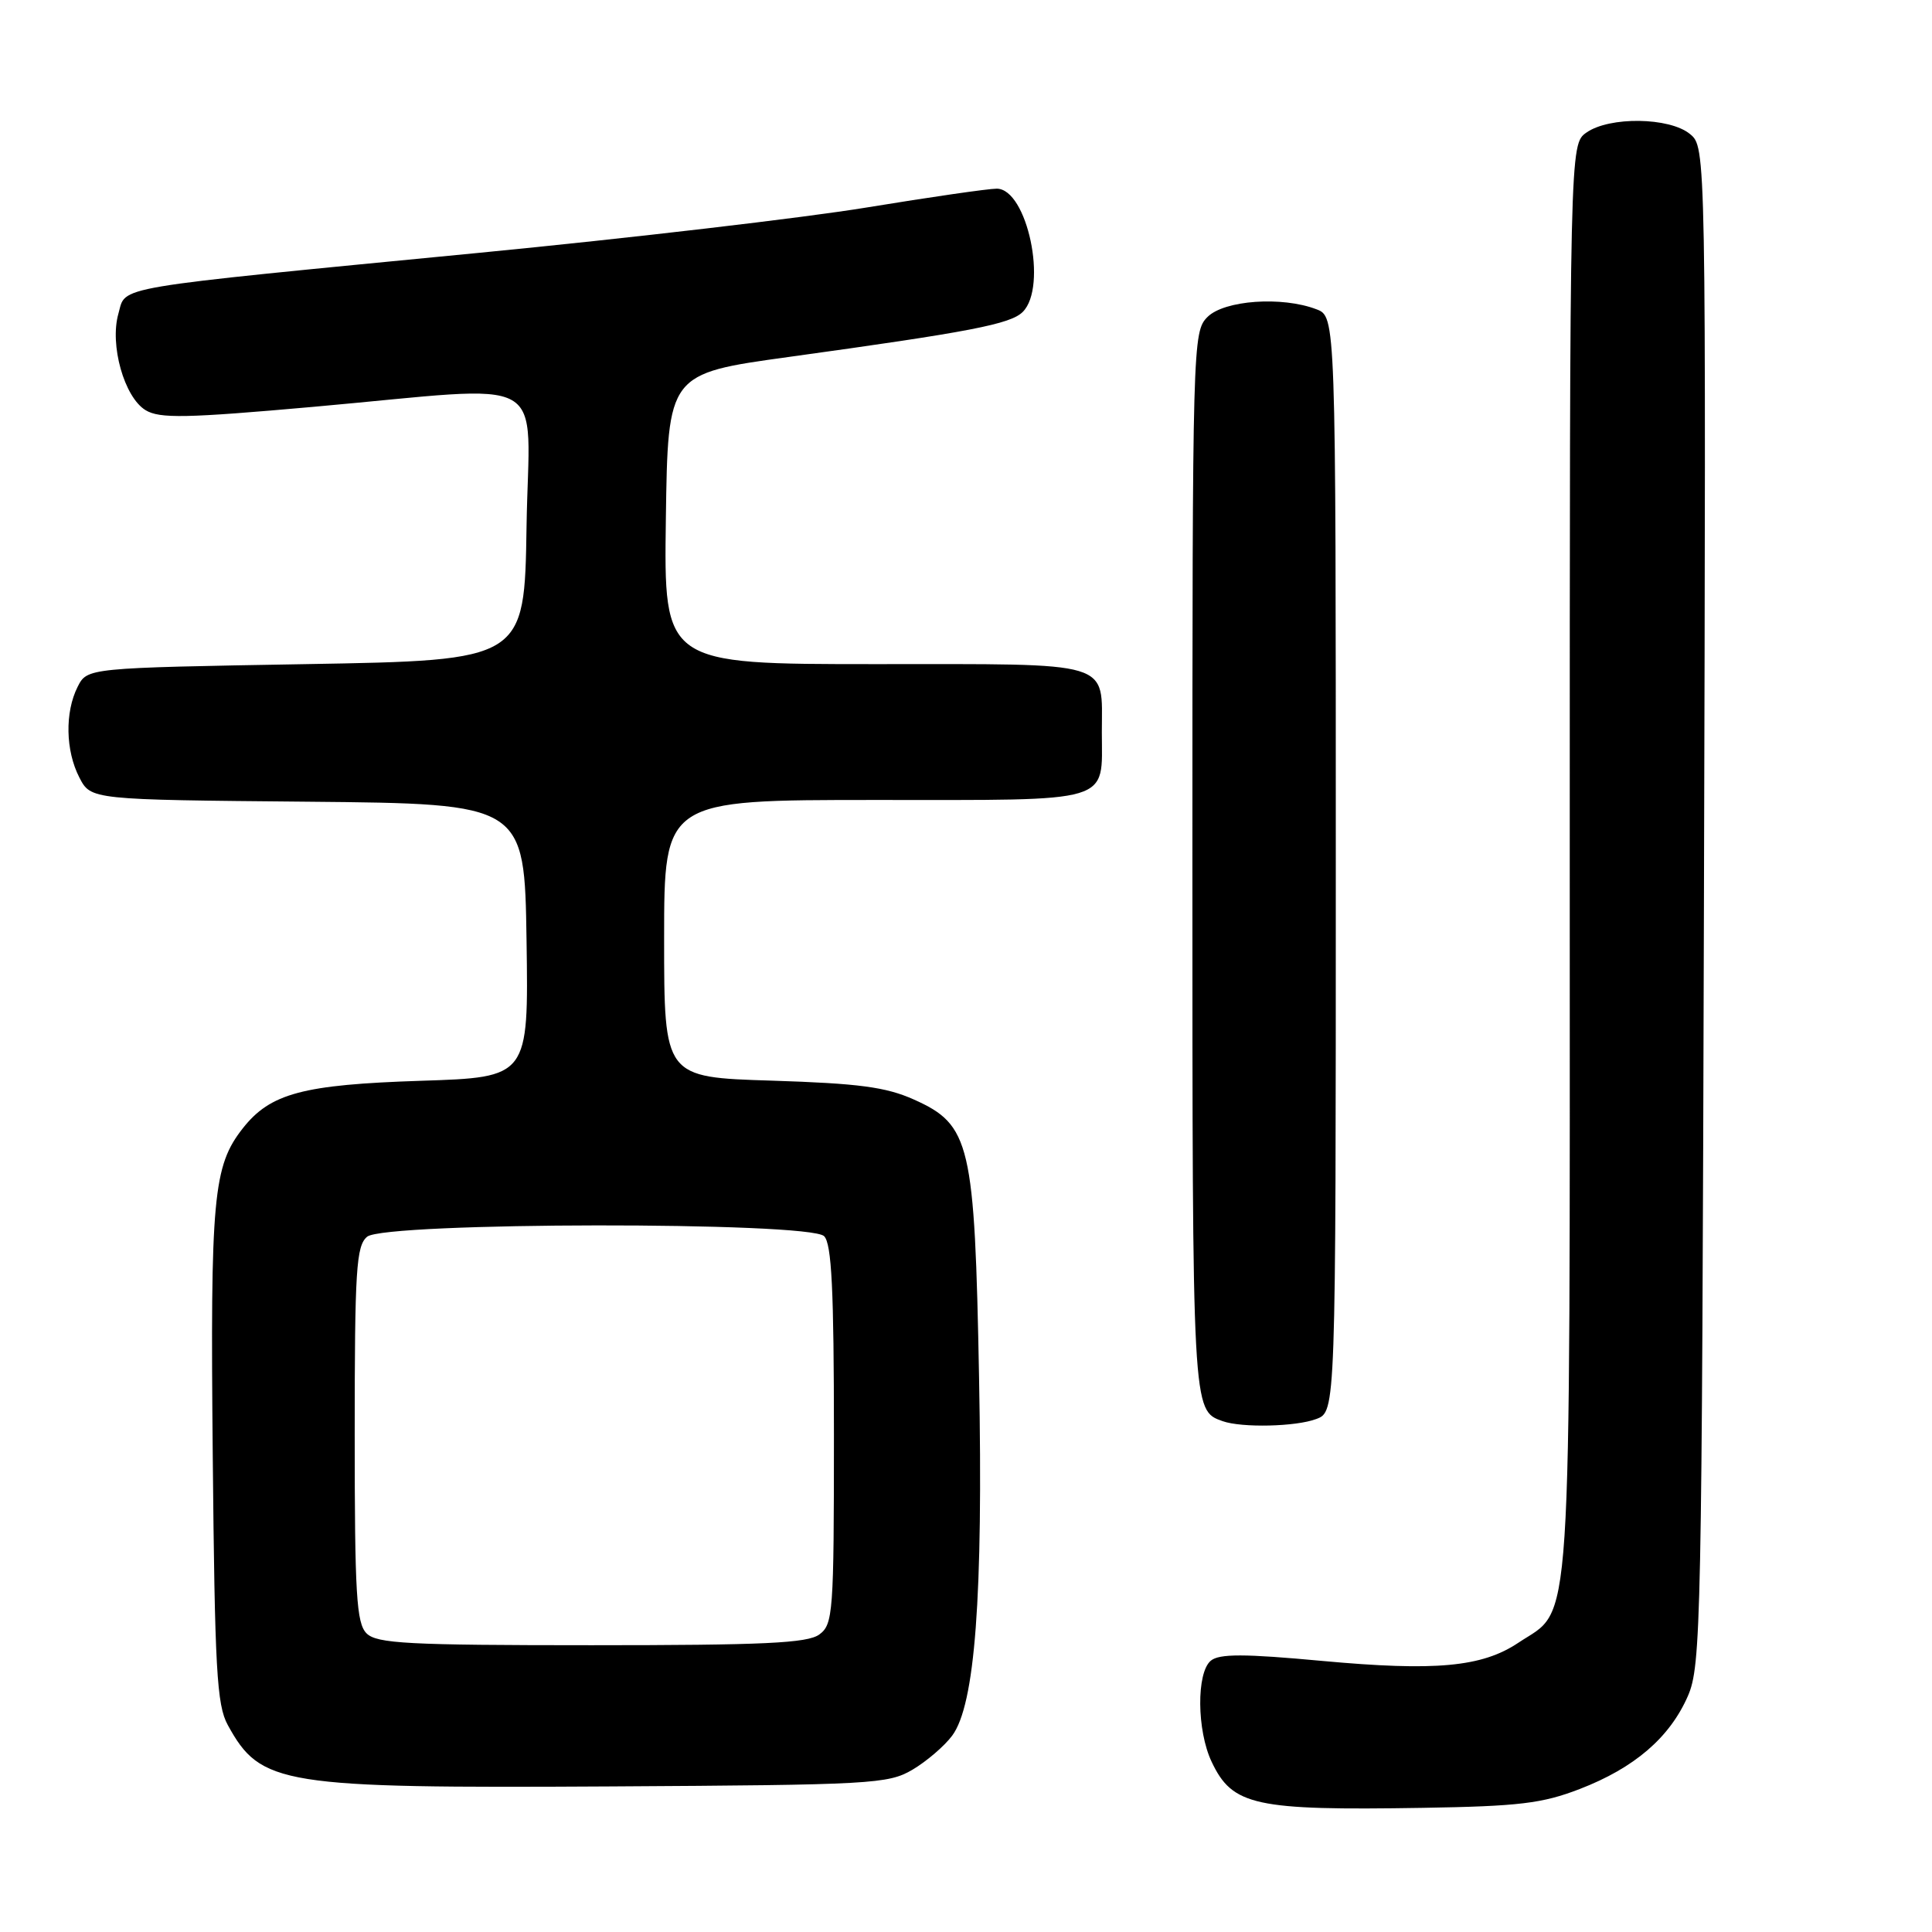 <?xml version="1.0" encoding="UTF-8" standalone="no"?>
<!DOCTYPE svg PUBLIC "-//W3C//DTD SVG 1.1//EN" "http://www.w3.org/Graphics/SVG/1.1/DTD/svg11.dtd" >
<svg xmlns="http://www.w3.org/2000/svg" xmlns:xlink="http://www.w3.org/1999/xlink" version="1.1" viewBox="0 0 256 256">
 <g >
 <path fill="currentColor"
d=" M 209.33 237.05 C 216.58 234.25 221.24 230.24 223.65 224.74 C 225.40 220.72 225.51 215.31 225.78 120.00 C 226.06 19.50 226.06 19.50 223.92 17.75 C 221.20 15.53 213.27 15.42 210.22 17.56 C 208.00 19.11 208.00 19.11 208.00 113.81 C 208.00 219.33 208.42 212.84 201.18 217.68 C 196.36 220.90 190.21 221.46 175.19 220.08 C 164.85 219.12 161.56 219.12 160.44 220.05 C 158.52 221.64 158.58 229.31 160.55 233.45 C 163.30 239.27 166.27 239.91 188.50 239.55 C 201.29 239.34 204.36 238.97 209.33 237.05 Z  M 120.90 234.50 C 122.76 233.40 125.14 231.37 126.17 229.98 C 129.20 225.91 130.28 211.58 129.73 182.50 C 129.15 151.46 128.59 149.05 121.09 145.69 C 117.37 144.03 113.80 143.56 102.25 143.19 C 88.00 142.75 88.00 142.75 88.00 124.37 C 88.00 106.00 88.00 106.00 115.96 106.00 C 147.86 106.00 146.00 106.56 146.00 97.00 C 146.00 87.44 147.86 88.00 115.94 88.00 C 87.96 88.00 87.96 88.00 88.23 68.75 C 88.50 49.51 88.50 49.51 104.50 47.30 C 128.56 43.98 133.90 42.95 135.52 41.33 C 138.86 38.00 136.11 25.00 132.07 25.00 C 130.95 25.00 123.21 26.12 114.86 27.49 C 106.51 28.86 83.44 31.56 63.59 33.49 C 14.00 38.31 16.75 37.85 15.69 41.56 C 14.51 45.70 16.46 52.63 19.29 54.35 C 21.15 55.48 24.63 55.41 41.50 53.91 C 73.61 51.05 70.09 49.08 69.77 69.75 C 69.50 87.50 69.50 87.50 40.53 88.00 C 11.56 88.50 11.56 88.50 10.29 91.00 C 8.58 94.38 8.68 99.48 10.52 103.03 C 12.04 105.97 12.04 105.97 40.77 106.23 C 69.50 106.50 69.50 106.50 69.77 124.62 C 70.04 142.75 70.04 142.75 55.77 143.21 C 40.12 143.72 35.82 144.87 32.17 149.51 C 28.24 154.51 27.86 158.61 28.19 192.84 C 28.46 221.19 28.72 225.91 30.18 228.57 C 34.56 236.55 37.12 236.96 81.00 236.71 C 115.49 236.51 117.69 236.39 120.90 234.50 Z  M 174.43 188.02 C 177.00 187.05 177.00 187.05 177.00 114.50 C 177.00 41.95 177.00 41.95 174.43 40.98 C 169.86 39.23 162.22 39.78 160.00 42.00 C 158.04 43.96 158.00 45.33 158.00 114.31 C 158.00 187.25 157.98 186.87 162.00 188.31 C 164.54 189.21 171.73 189.05 174.43 188.02 Z  M 48.57 216.43 C 47.23 215.08 47.00 211.27 47.00 190.05 C 47.00 168.20 47.20 165.08 48.65 163.87 C 51.01 161.92 107.25 161.85 109.20 163.80 C 110.20 164.80 110.50 170.93 110.50 190.13 C 110.50 213.75 110.39 215.24 108.56 216.58 C 106.99 217.73 101.19 218.00 78.38 218.00 C 54.04 218.00 49.93 217.78 48.57 216.43 Z "/>
</g>
</svg>